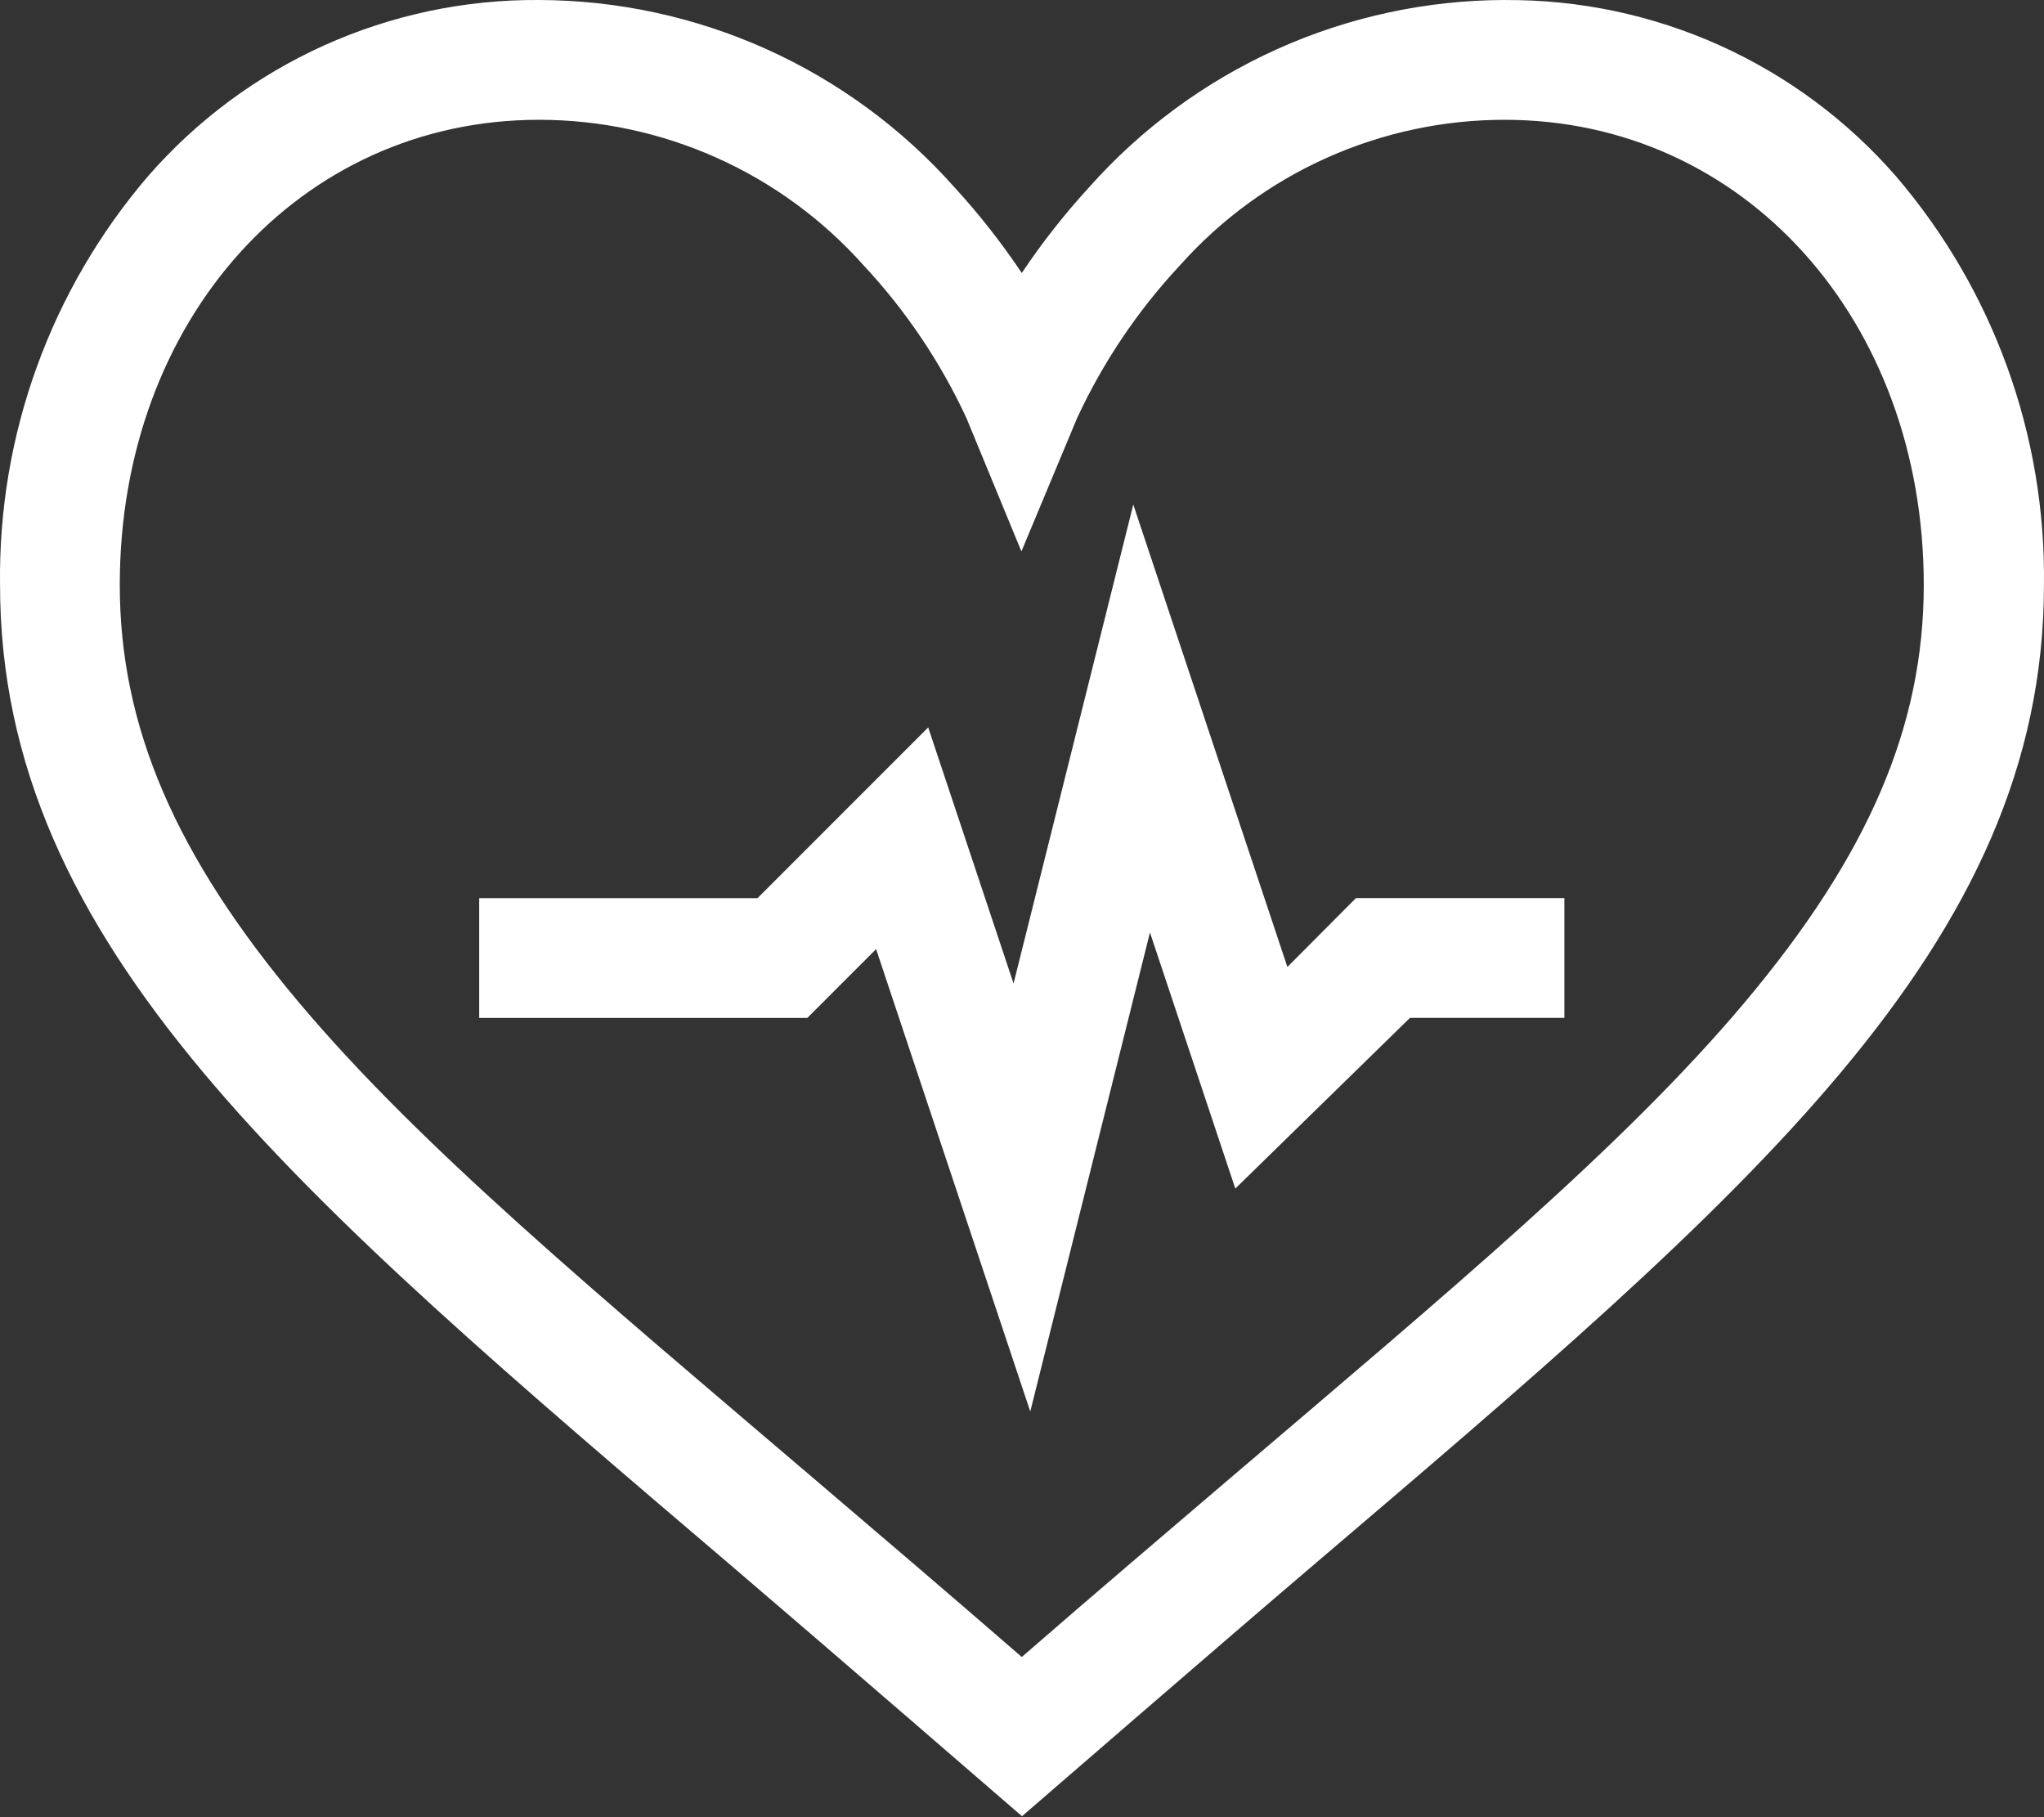 <svg width="45" height="40" viewBox="0 0 45 40" fill="none" xmlns="http://www.w3.org/2000/svg">
<rect x="0" y="0" width="45" height="40" fill="#333333" stroke="none"/>
<path d="M33.127 0C31.398 0.004 29.691 0.373 28.115 1.082C26.539 1.792 25.131 2.826 23.982 4.117C23.439 4.709 22.942 5.341 22.495 6.009C22.048 5.341 21.551 4.709 21.008 4.117C19.859 2.826 18.451 1.792 16.875 1.082C15.299 0.373 13.591 0.004 11.863 0C10.235 -0.011 8.624 0.329 7.139 0.998C5.655 1.667 4.332 2.648 3.262 3.875C1.116 6.378 -0.043 9.578 0.001 12.874C0.001 20.817 6.486 26.268 16.169 34.523C17.911 36.008 22.5 39.979 22.5 39.979C22.5 39.979 27.085 36.008 28.831 34.523C38.514 26.272 44.999 20.821 44.999 12.874C45.043 9.578 43.884 6.379 41.738 3.876C40.668 2.649 39.345 1.668 37.861 0.999C36.376 0.33 34.765 -0.01 33.137 0.001L33.127 0ZM38.405 22.071C35.755 25.223 31.892 28.439 27.112 32.513C25.633 33.777 24.101 35.077 22.495 36.474C20.887 35.078 19.362 33.777 17.878 32.513C13.098 28.439 9.235 25.223 6.585 22.071C3.854 18.825 2.637 15.988 2.637 12.874C2.637 7.038 6.603 2.637 11.863 2.637C13.213 2.636 14.548 2.922 15.78 3.474C17.012 4.026 18.113 4.832 19.012 5.84C19.941 6.835 20.706 7.971 21.278 9.205L22.487 12.138L23.712 9.205C24.284 7.971 25.049 6.835 25.978 5.84C26.876 4.832 27.977 4.026 29.209 3.474C30.442 2.922 31.776 2.636 33.127 2.637C38.386 2.637 42.353 7.038 42.353 12.874C42.353 15.988 41.136 18.824 38.405 22.071Z" fill="white"/>
<path d="M28.343 21.285L24.95 11.106L22.314 21.649L20.435 16.012L16.677 19.77H10.55V22.406H17.774L19.288 20.892L22.682 31.07L25.317 20.526L27.196 26.163L31.042 22.405H34.441V19.769H29.852L28.343 21.285Z" fill="white"/>
</svg>
